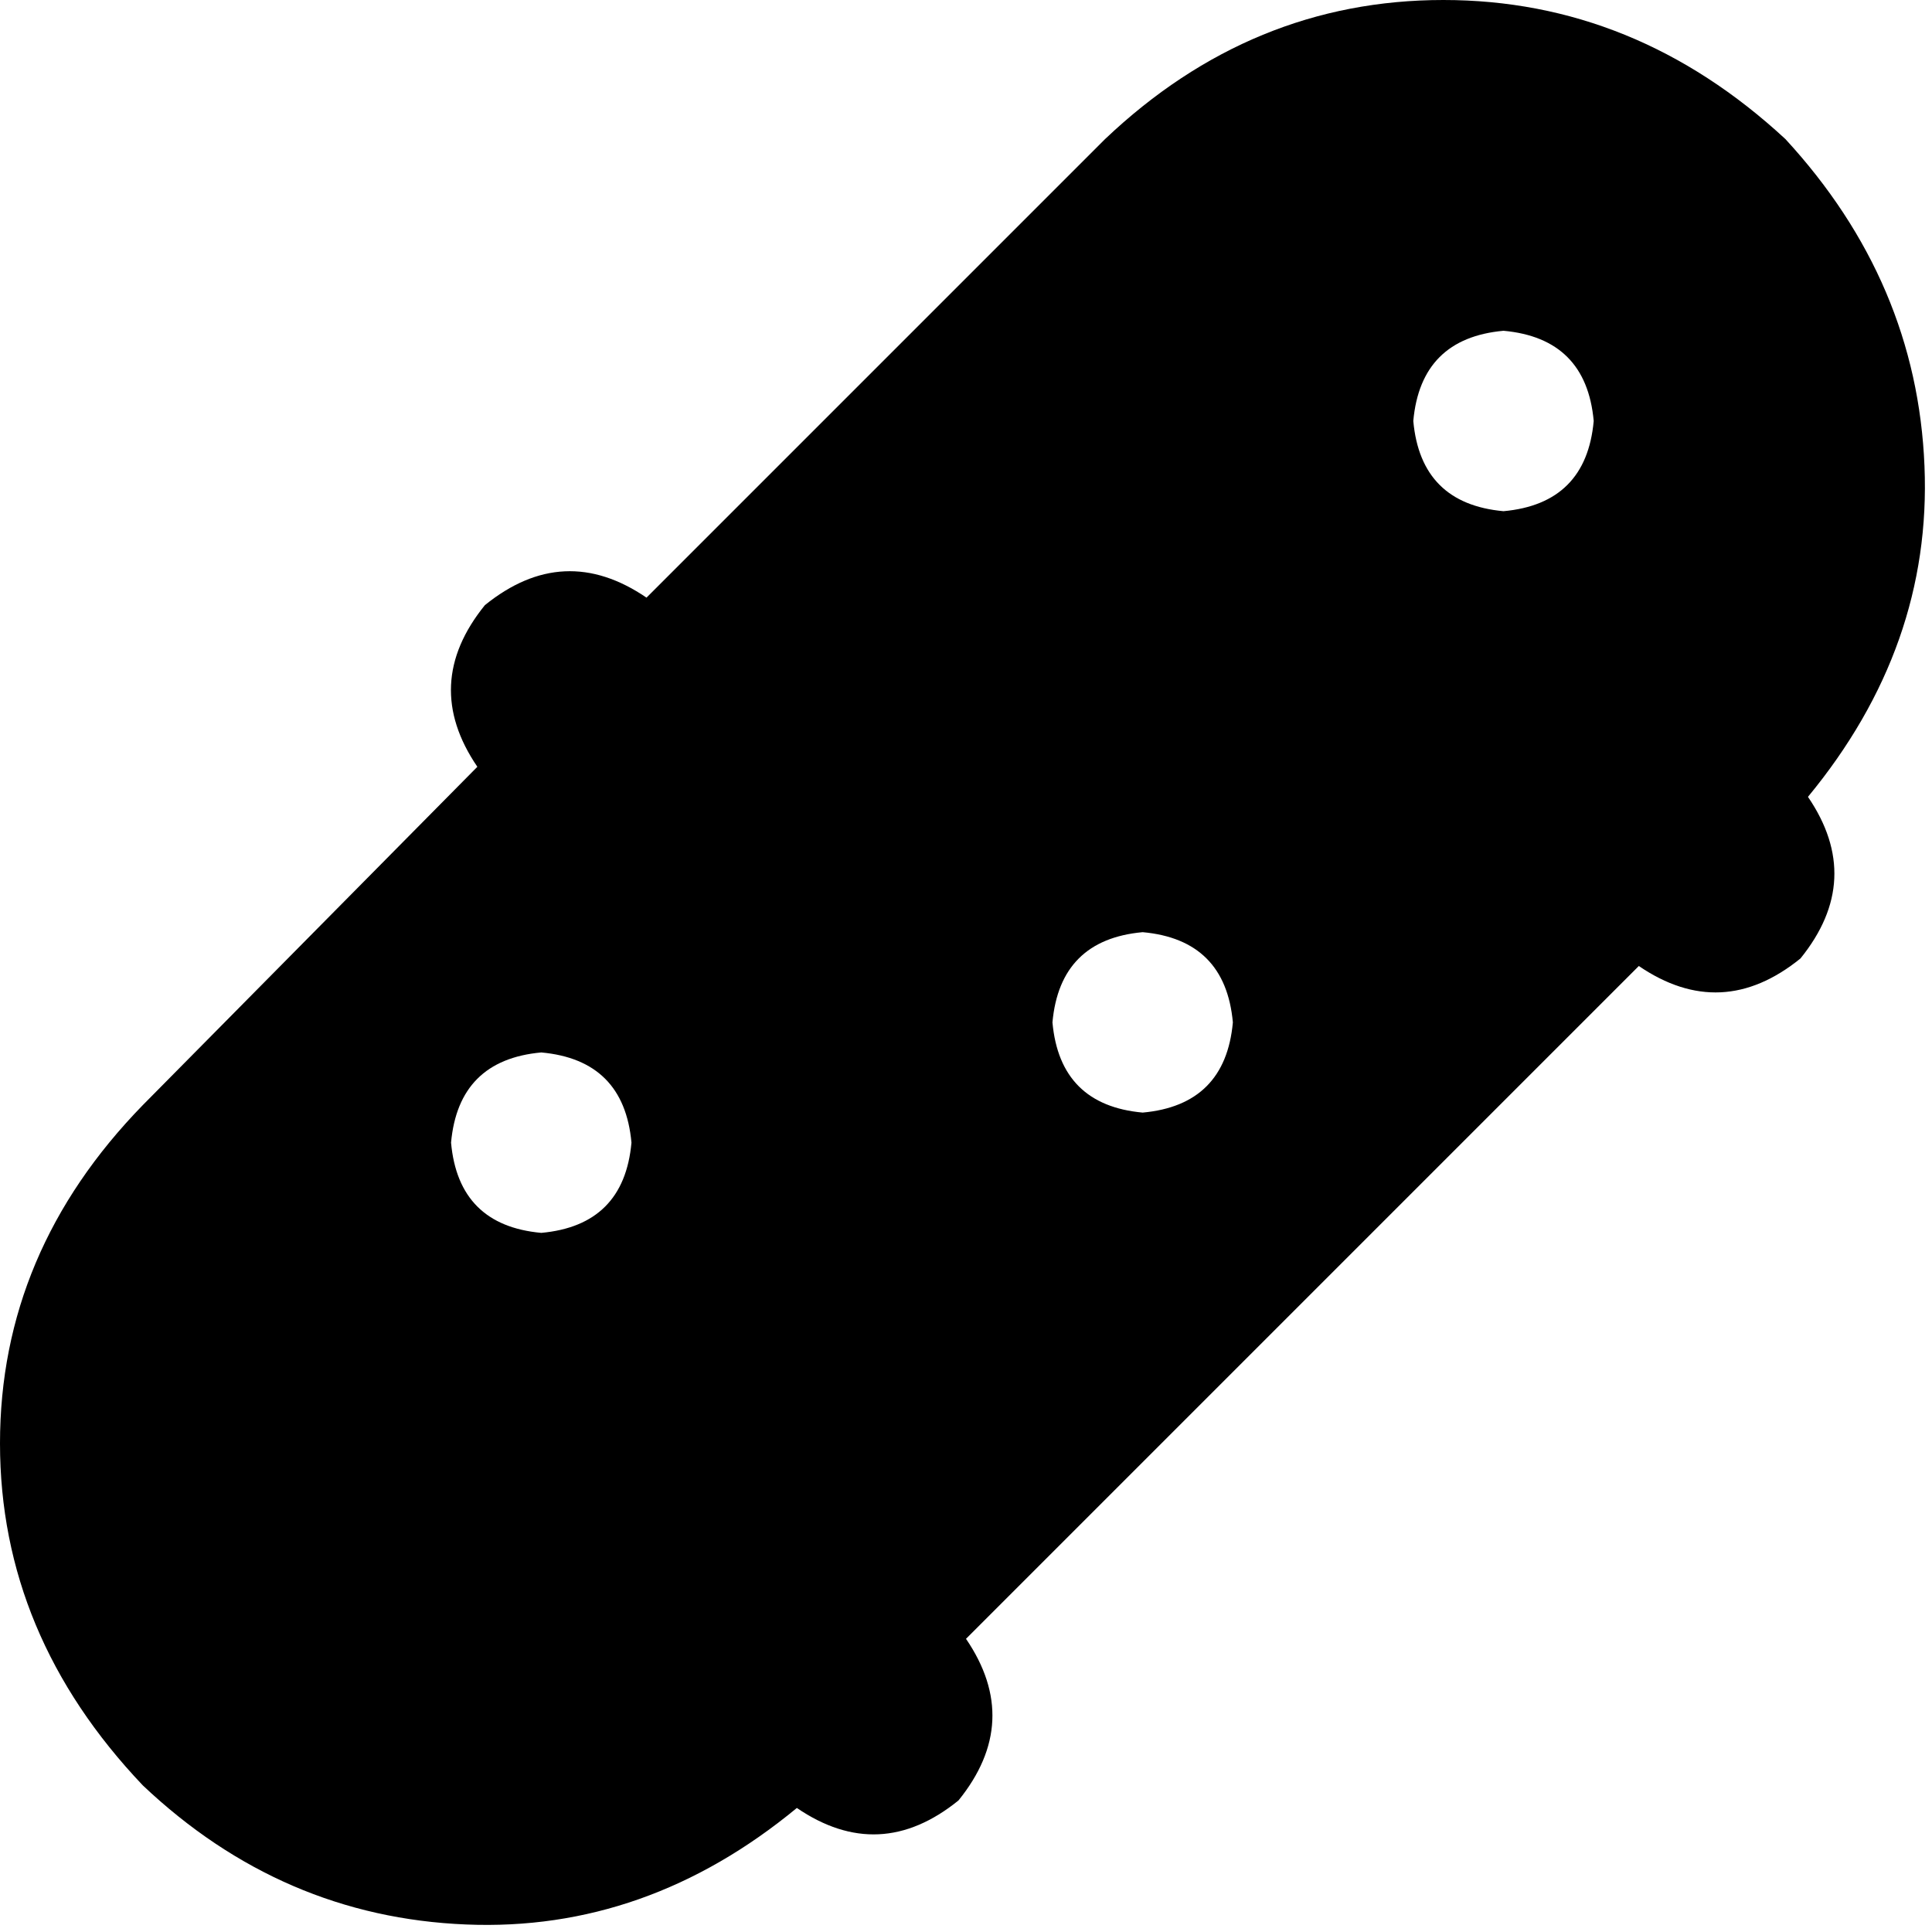 <svg xmlns="http://www.w3.org/2000/svg" viewBox="0 0 514 514">
  <path d="M 38 475 Q 75 510 124 512 L 124 512 L 124 512 Q 172 514 212 481 Q 234 496 255 479 Q 272 458 257 436 L 436 257 L 436 257 Q 458 272 479 255 Q 496 234 481 212 Q 514 172 512 124 Q 510 75 475 37 Q 435 0 384 0 Q 333 0 294 37 L 172 159 L 172 159 Q 150 144 129 161 Q 112 182 127 204 L 38 294 L 38 294 Q 0 333 0 384 Q 0 435 38 475 L 38 475 Z M 400 88 Q 422 90 424 112 Q 422 134 400 136 Q 378 134 376 112 Q 378 90 400 88 L 400 88 Z M 304 248 Q 326 250 328 272 Q 326 294 304 296 Q 282 294 280 272 Q 282 250 304 248 L 304 248 Z M 120 304 Q 122 282 144 280 Q 166 282 168 304 Q 166 326 144 328 Q 122 326 120 304 L 120 304 Z" />
</svg>